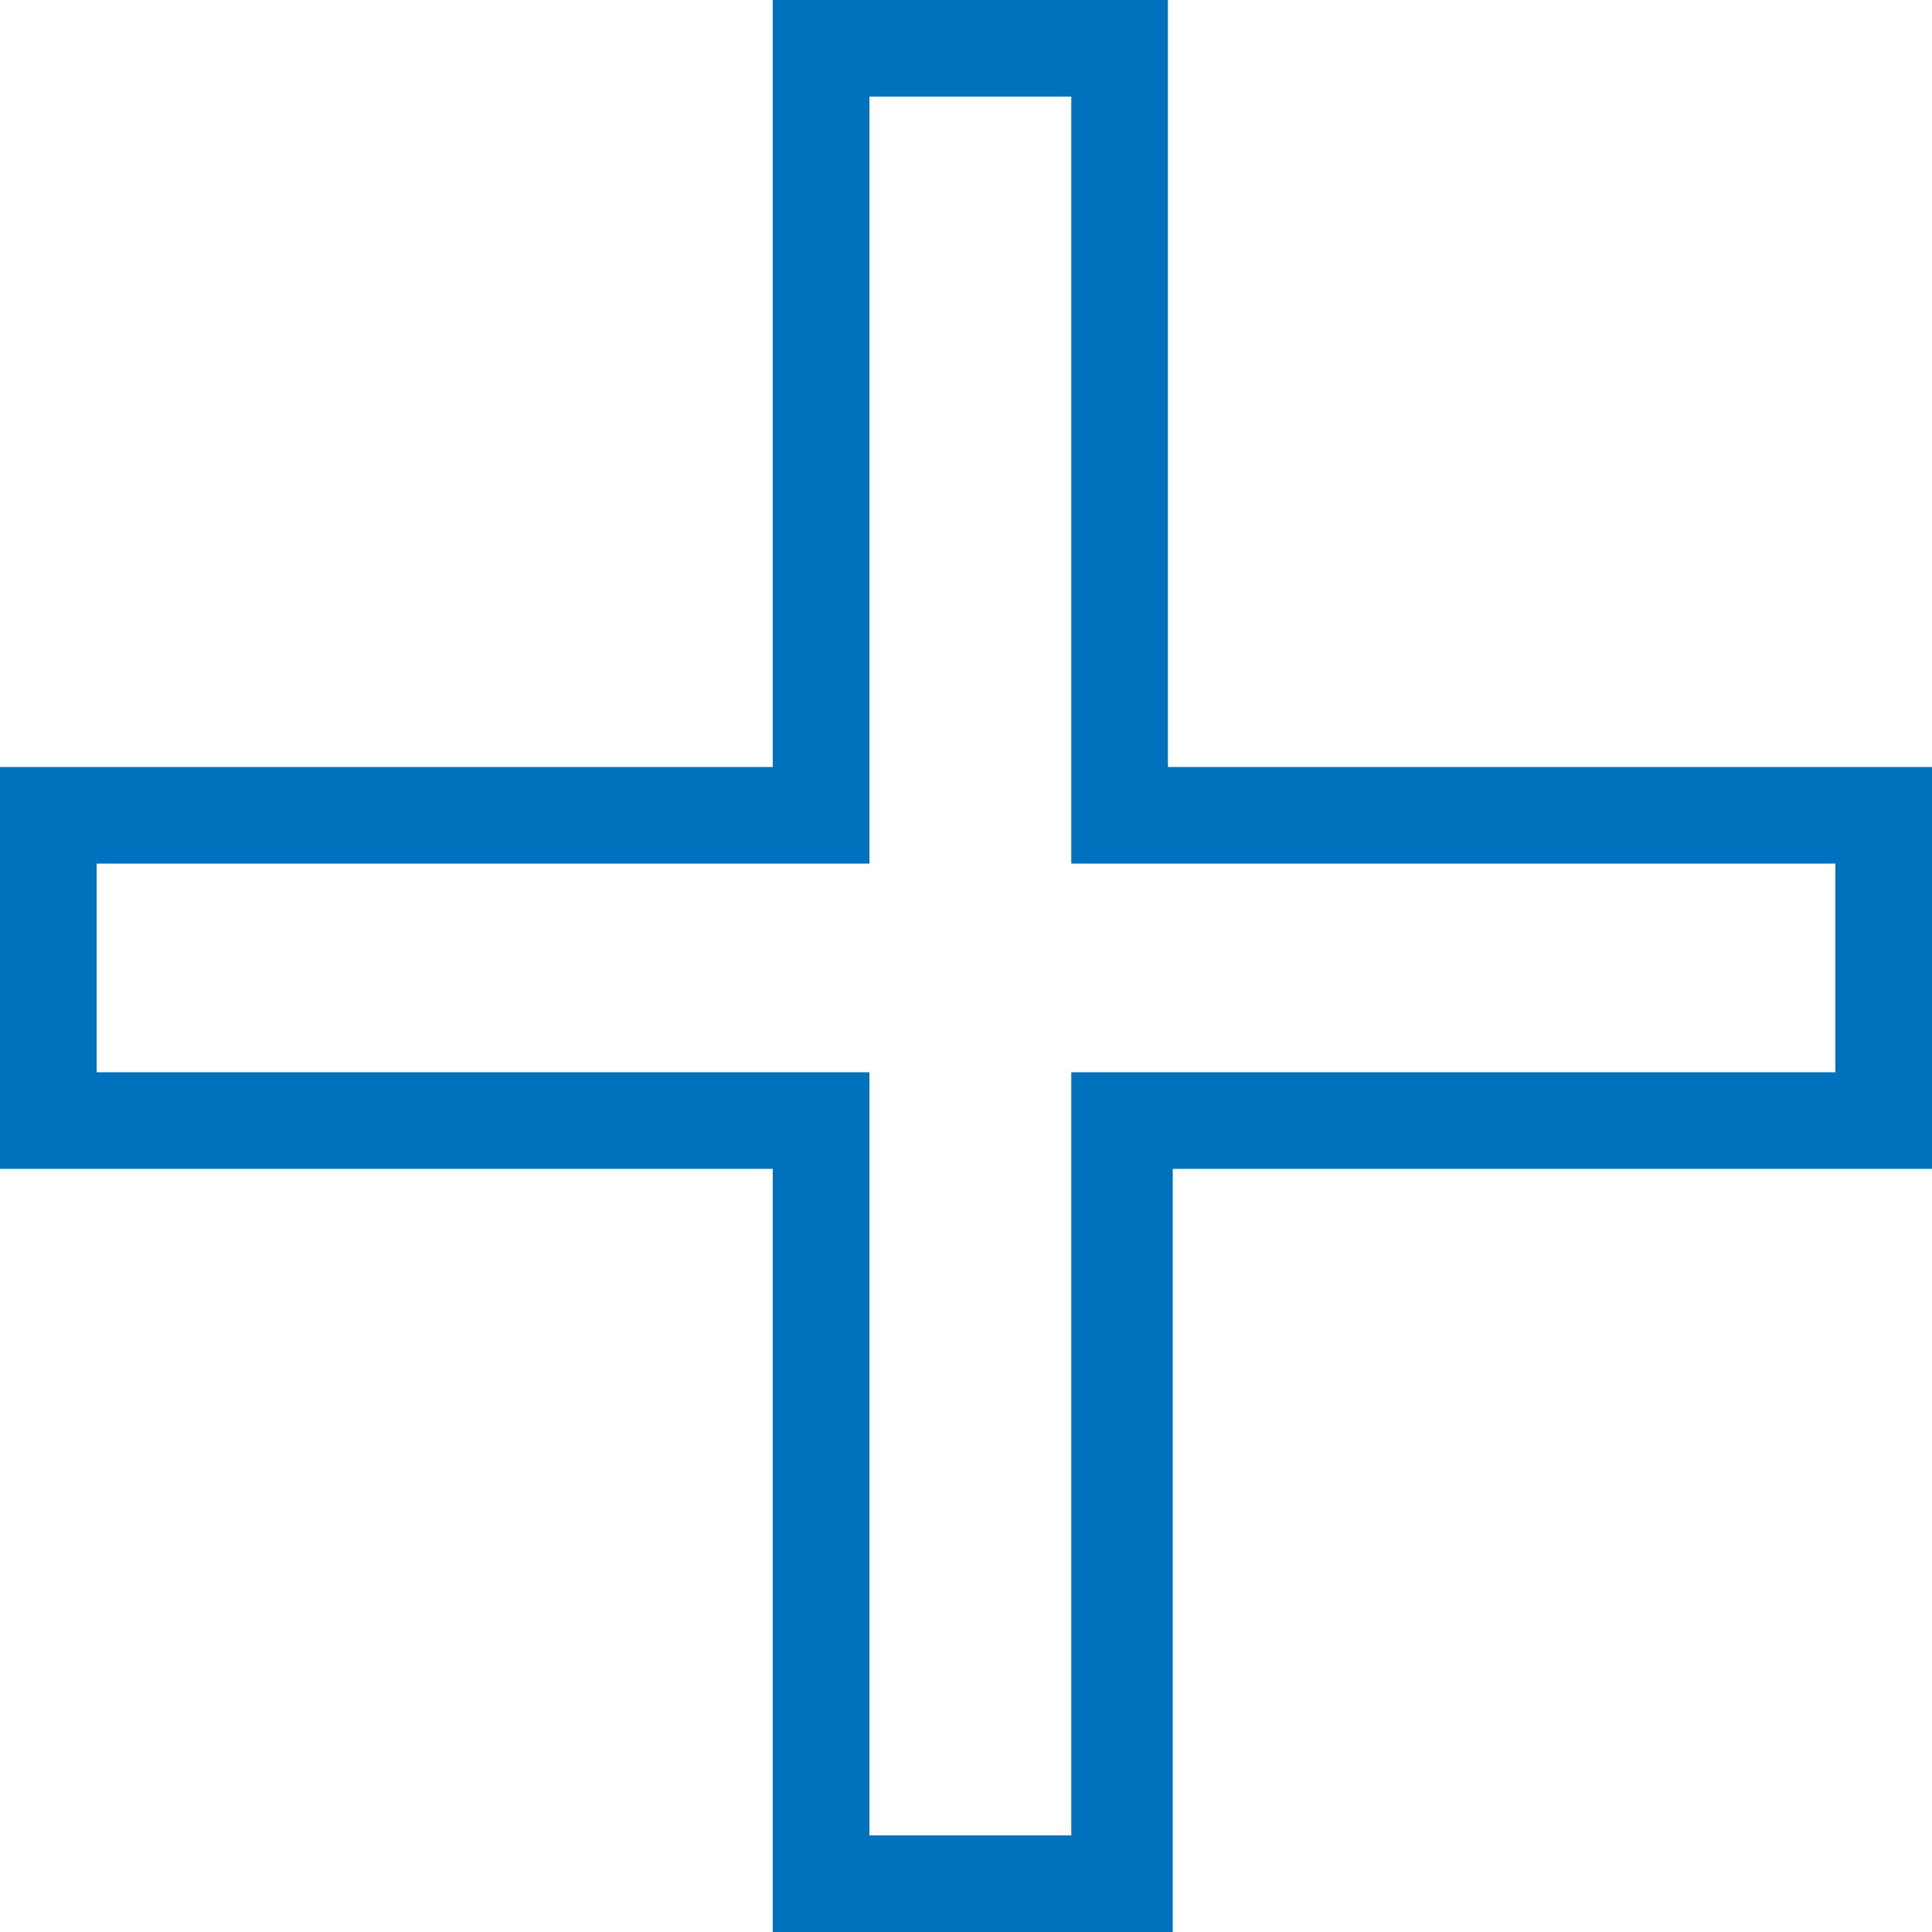 <svg xmlns="http://www.w3.org/2000/svg" viewBox="0 0 20 20"><defs><style>.cls-1{fill:#0071bc;}</style></defs><title>open</title><g id="Layer_2" data-name="Layer 2"><g id="Layer_1-2" data-name="Layer 1"><path class="cls-1" d="M11.09,1V8.94H19V11.1H11.09V19H9V11.1H1V8.94H9V1h2.14m1-1H8V7.94H0V12.1H8V20h4.14V12.1H20V7.94H12.09V0Z"/></g></g></svg>